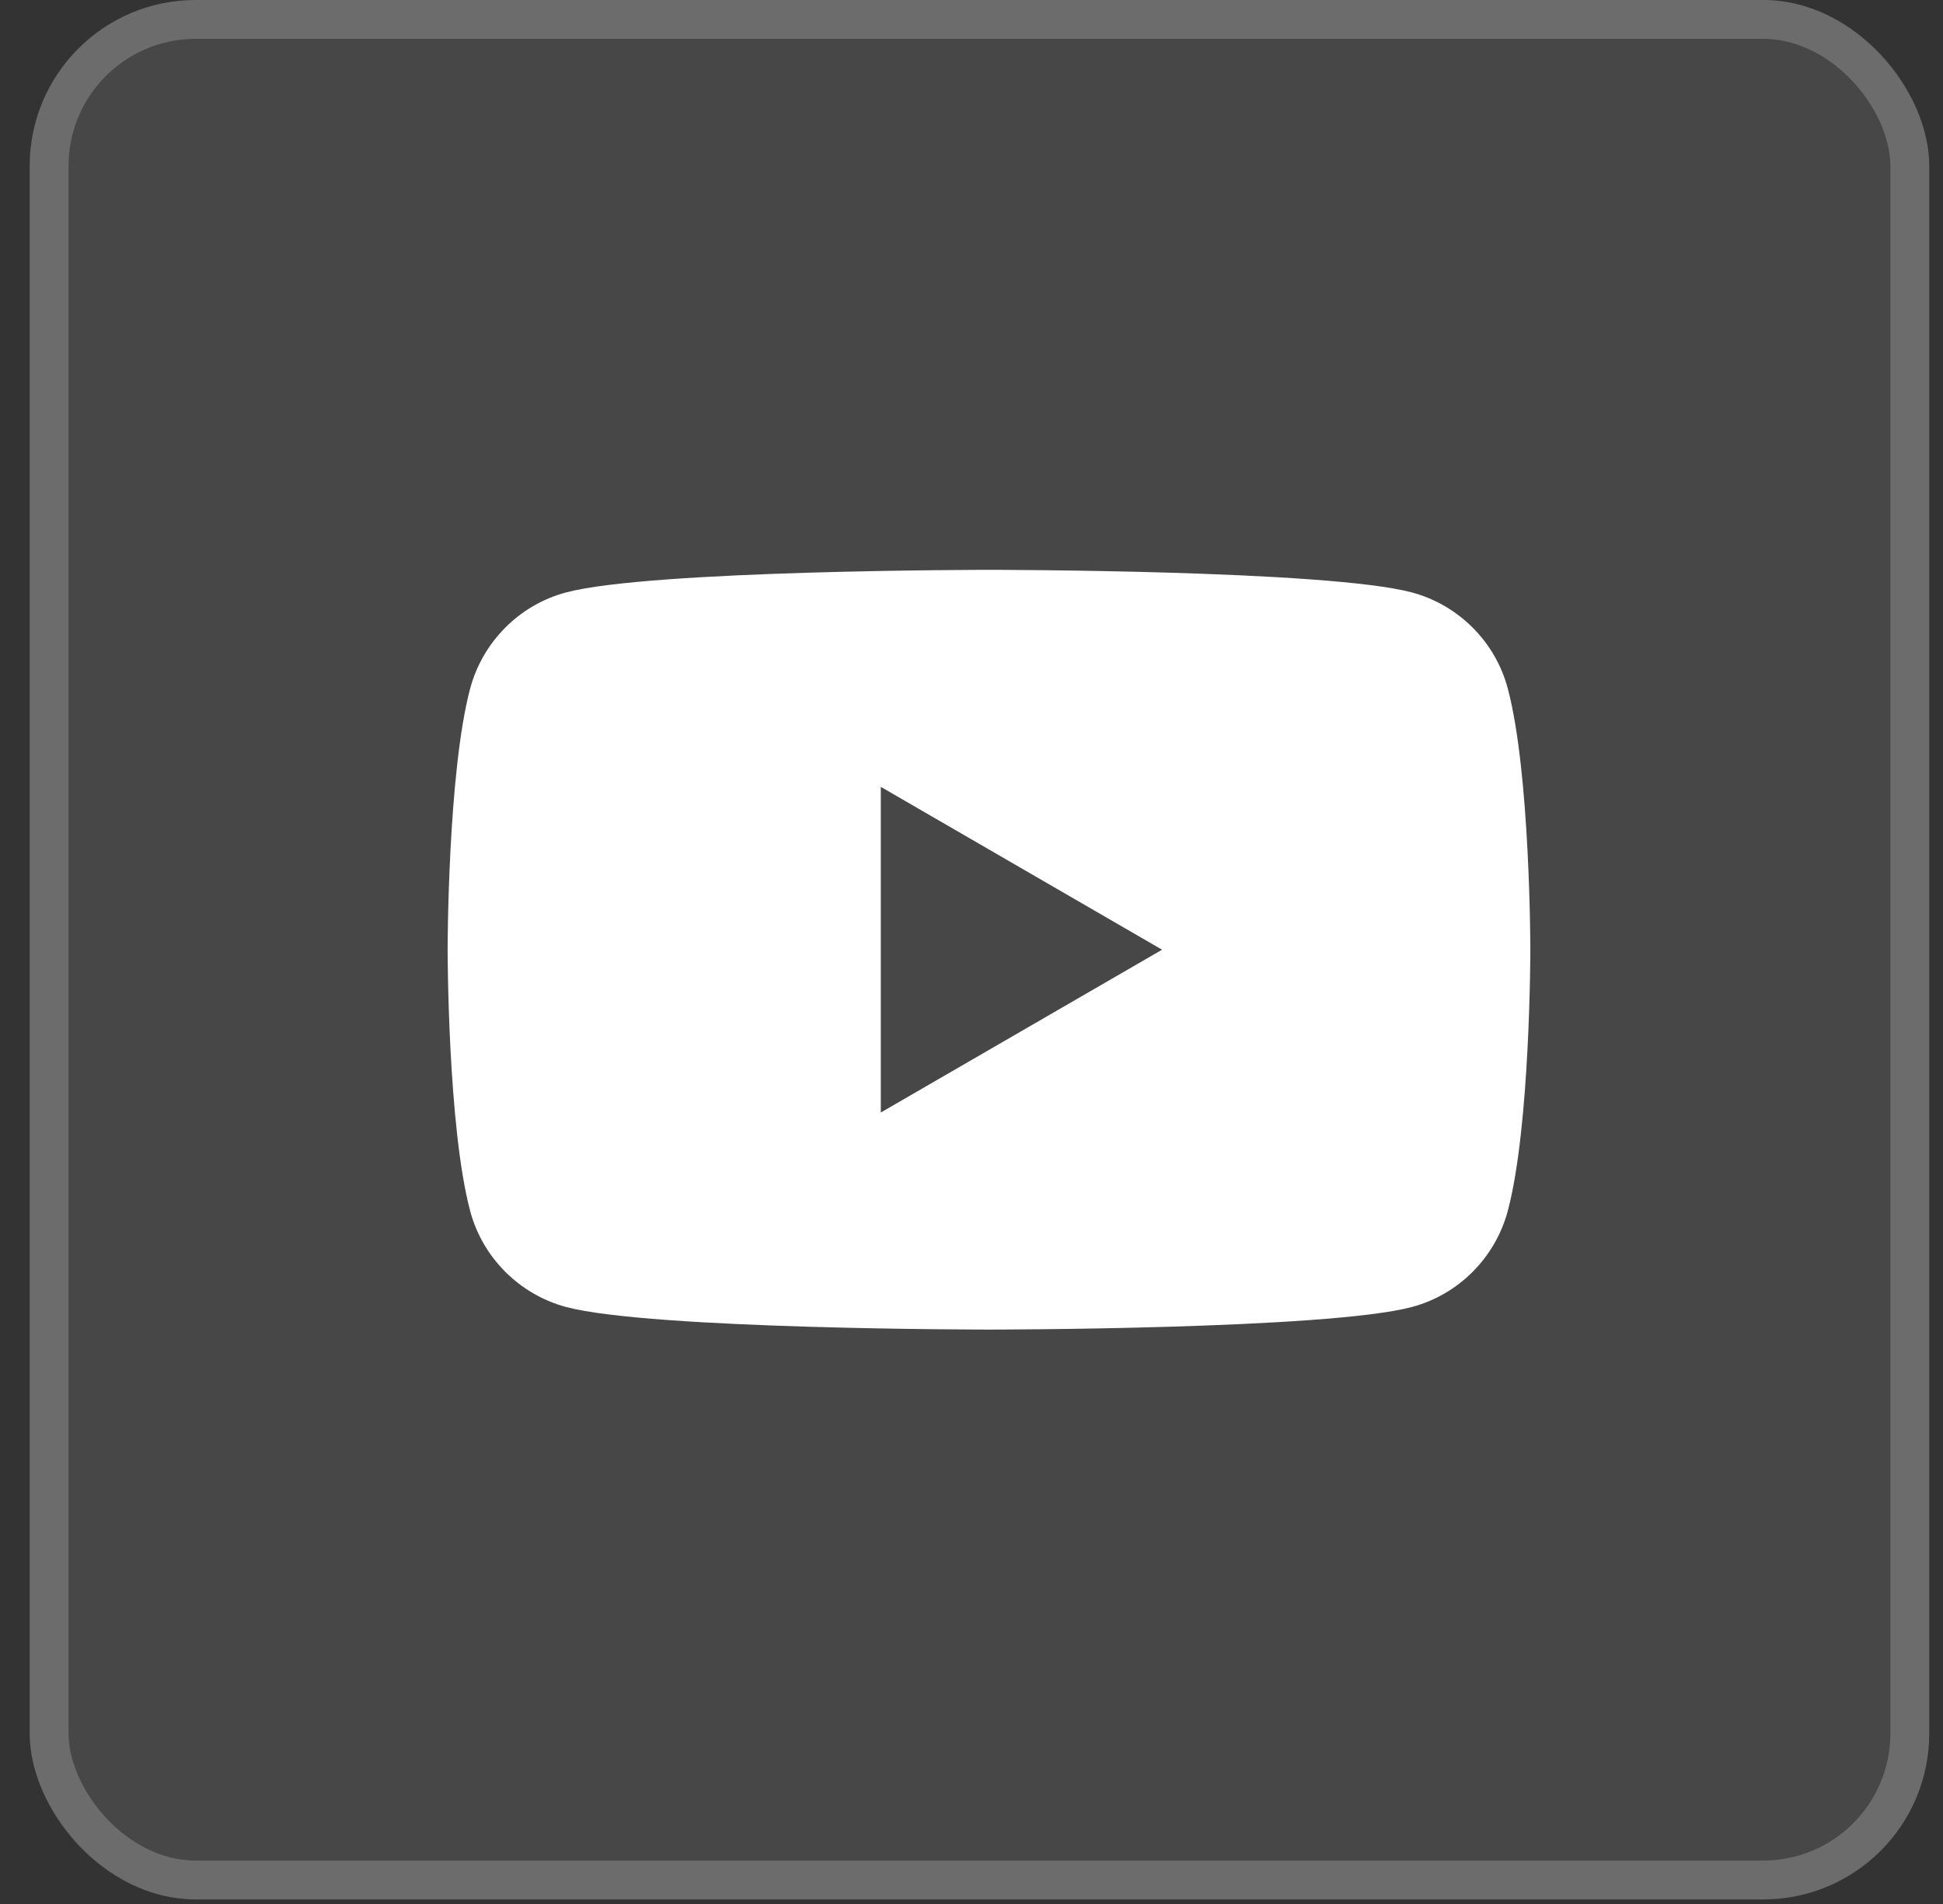 <svg width="50" height="49" viewBox="0 0 50 49" fill="none" xmlns="http://www.w3.org/2000/svg">
<rect x="0" y="0" width="50" height="49" fill="#333333" stroke="none"/>
<rect x="0.764" width="48.882" height="48.882" rx="4.271" fill="white" fill-opacity="0.1"/>
<rect x="1.264" y="0.5" width="47.882" height="47.882" rx="3.771" stroke="white" stroke-opacity="0.2"/>
<path fill-rule="evenodd" clip-rule="evenodd" d="M36.336 15.247C37.537 15.571 38.481 16.518 38.8 17.718C39.381 19.895 39.381 24.441 39.381 24.441C39.381 24.441 39.381 28.987 38.8 31.165C38.477 32.369 37.533 33.315 36.336 33.635C34.164 34.217 25.45 34.217 25.45 34.217C25.45 34.217 16.74 34.217 14.564 33.635C13.363 33.311 12.418 32.364 12.099 31.165C11.519 28.987 11.519 24.441 11.519 24.441C11.519 24.441 11.519 19.895 12.099 17.718C12.423 16.513 13.367 15.567 14.564 15.247C16.74 14.665 25.45 14.665 25.45 14.665C25.45 14.665 34.164 14.665 36.336 15.247ZM29.904 24.441L22.666 28.631V20.25L29.904 24.441Z" fill="white"/>
</svg>
